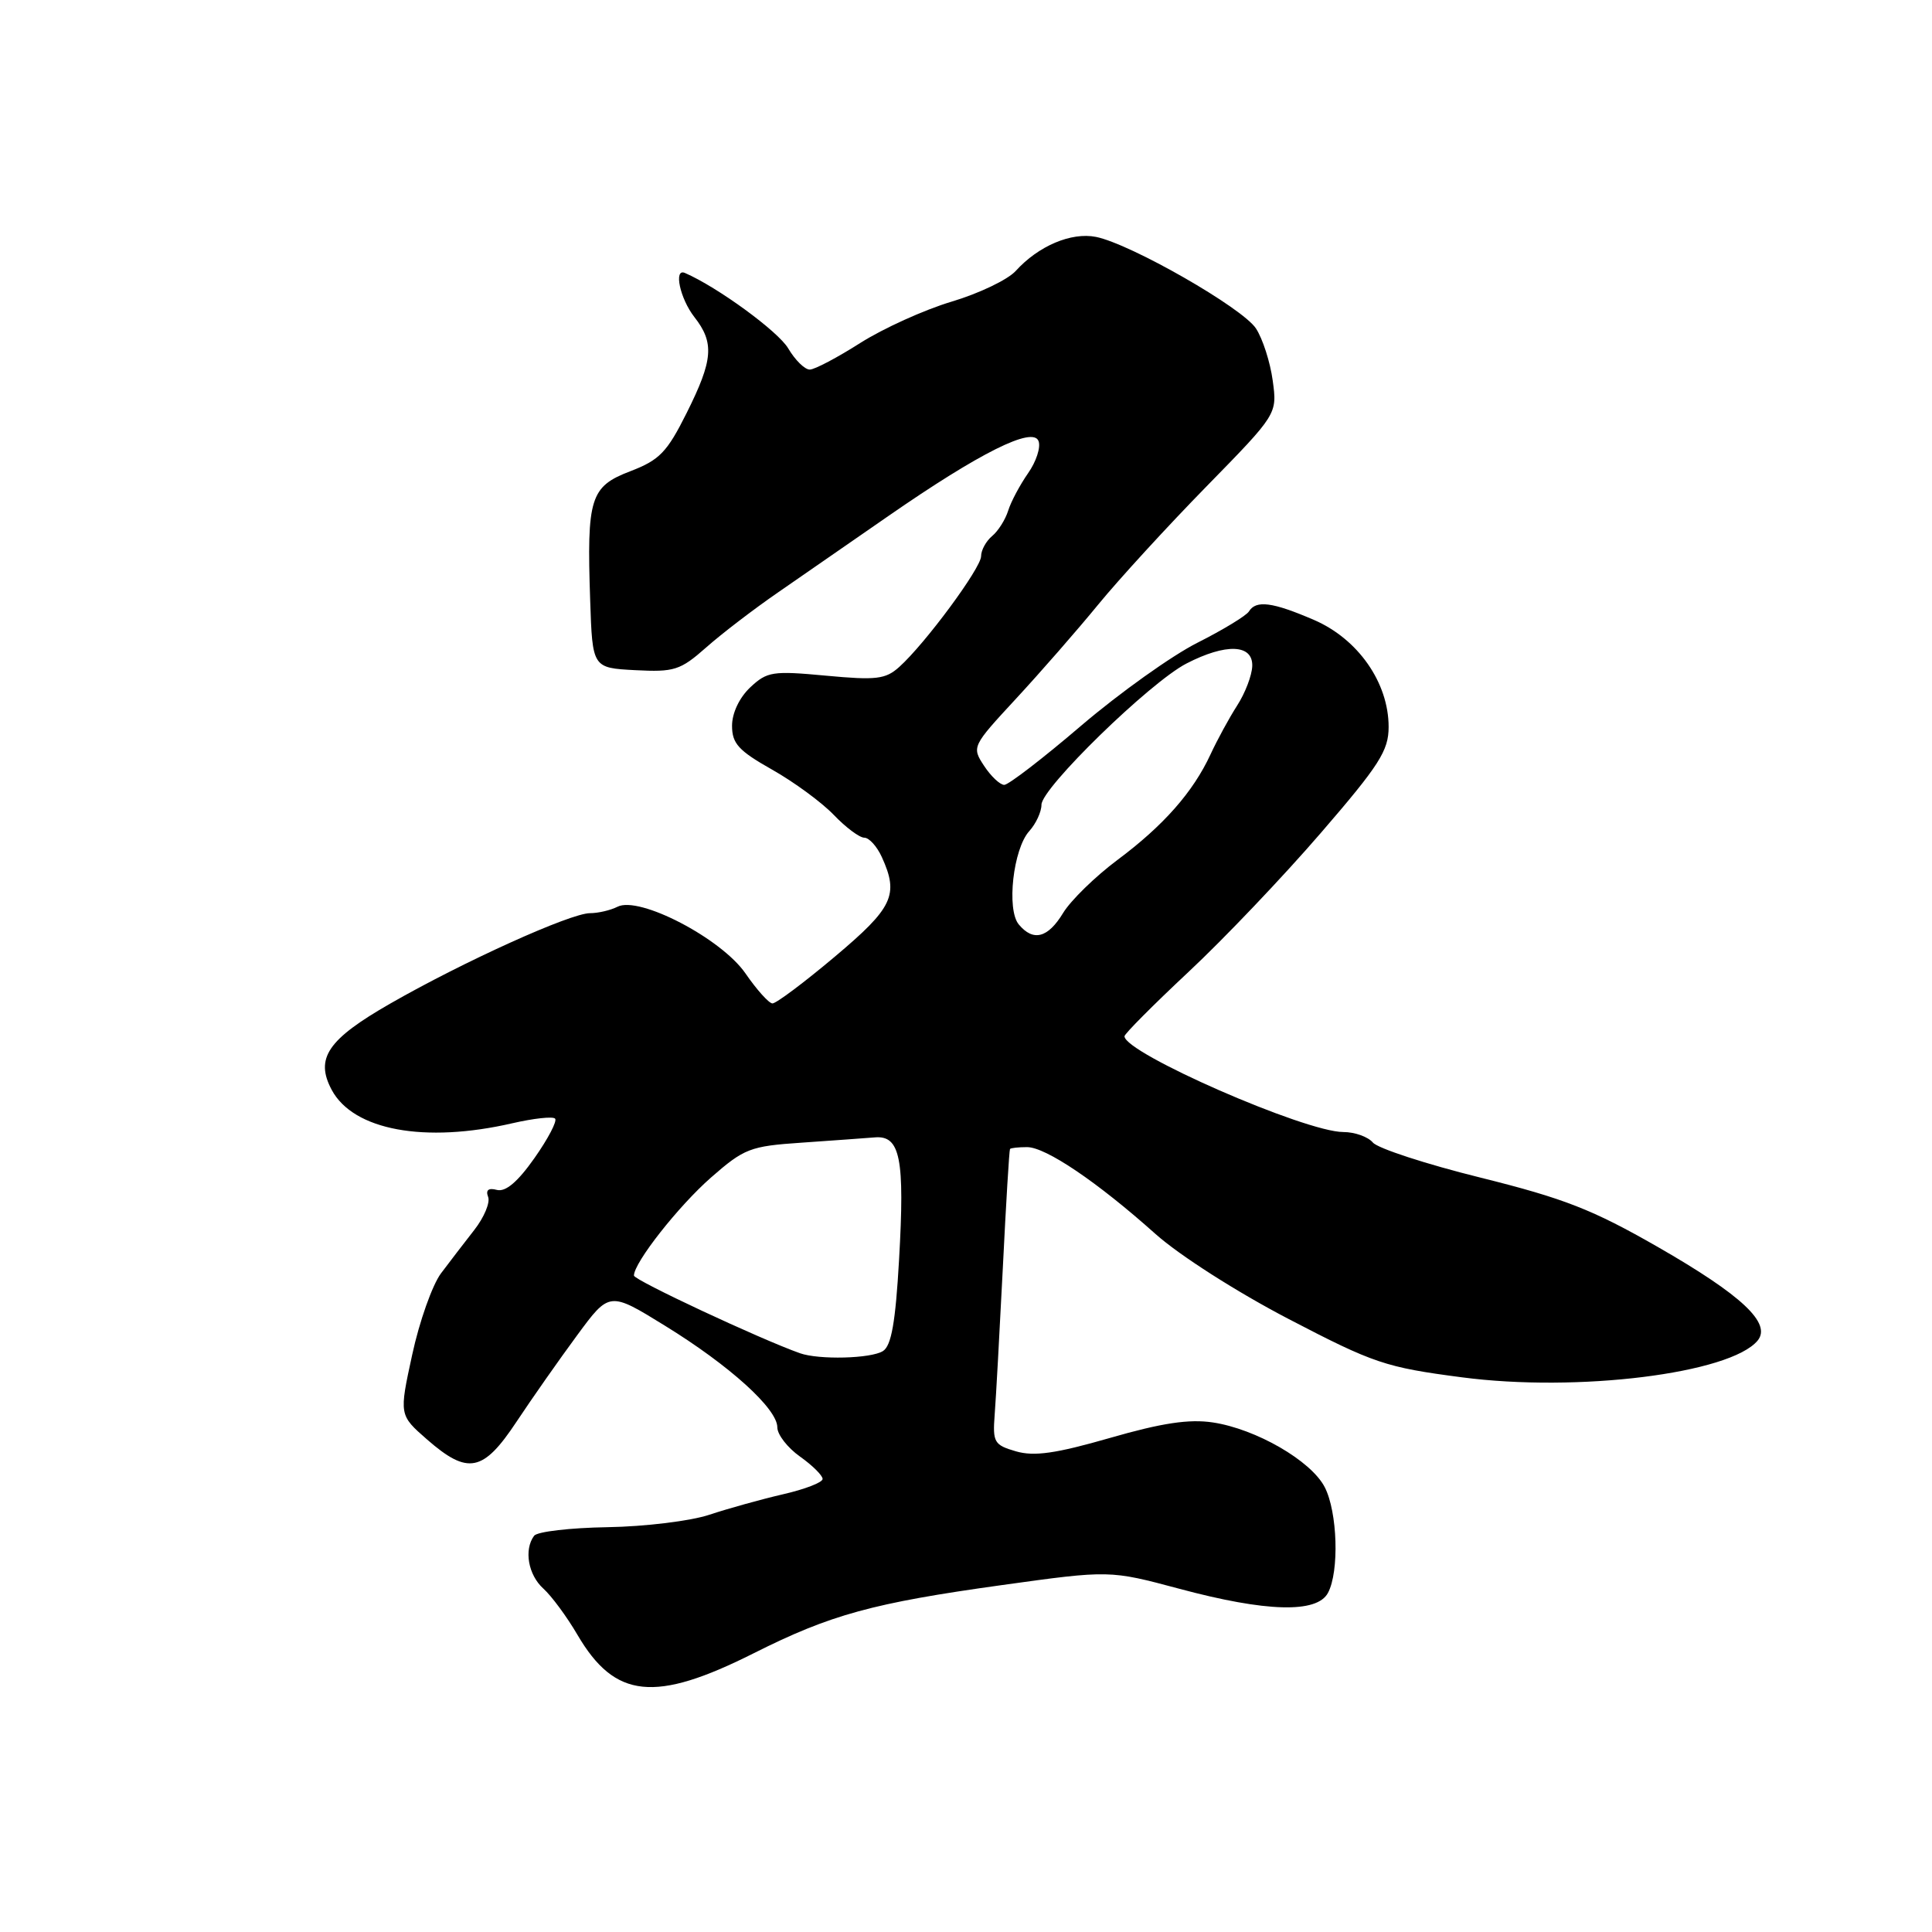 <?xml version="1.0" encoding="UTF-8" standalone="no"?>
<!DOCTYPE svg PUBLIC "-//W3C//DTD SVG 1.1//EN" "http://www.w3.org/Graphics/SVG/1.1/DTD/svg11.dtd" >
<svg xmlns="http://www.w3.org/2000/svg" xmlns:xlink="http://www.w3.org/1999/xlink" version="1.1" viewBox="0 0 256 256">
 <g >
 <path fill="currentColor"
d=" M 99.88 219.06 C 110.07 213.94 115.64 212.41 132.77 210.03 C 147.03 208.05 147.03 208.05 156.27 210.52 C 167.78 213.61 174.51 213.79 175.96 211.07 C 177.48 208.24 177.23 200.34 175.53 197.05 C 173.72 193.55 166.42 189.34 160.70 188.48 C 157.57 188.01 153.95 188.55 147.09 190.53 C 139.90 192.60 137.03 193.01 134.62 192.31 C 131.73 191.47 131.52 191.12 131.80 187.45 C 131.97 185.28 132.45 176.53 132.88 168.00 C 133.30 159.47 133.73 152.39 133.83 152.25 C 133.92 152.11 134.94 152.00 136.09 152.00 C 138.57 152.00 145.38 156.60 153.10 163.50 C 156.28 166.34 163.92 171.22 170.78 174.79 C 182.05 180.66 183.60 181.18 193.70 182.50 C 209.02 184.52 229.26 182.00 232.89 177.64 C 234.78 175.35 230.82 171.63 219.67 165.23 C 211.02 160.27 207.25 158.80 196.21 156.05 C 188.98 154.26 182.55 152.16 181.91 151.39 C 181.27 150.63 179.51 150.00 178.00 150.00 C 172.93 150.00 149.00 139.53 149.00 137.31 C 149.00 136.99 152.82 133.15 157.49 128.78 C 162.17 124.41 170.04 116.14 174.99 110.40 C 182.78 101.38 184.00 99.47 184.00 96.32 C 184.00 90.46 179.95 84.66 174.10 82.14 C 168.60 79.77 166.43 79.49 165.49 81.02 C 165.14 81.58 162.07 83.45 158.68 85.16 C 155.28 86.87 148.36 91.81 143.29 96.13 C 138.23 100.46 133.63 104.00 133.07 104.00 C 132.51 104.00 131.30 102.86 130.39 101.47 C 128.75 98.97 128.80 98.88 134.62 92.59 C 137.85 89.10 142.75 83.49 145.50 80.13 C 148.25 76.77 154.72 69.71 159.88 64.44 C 169.25 54.86 169.25 54.86 168.64 50.42 C 168.31 47.98 167.31 44.88 166.42 43.52 C 164.63 40.79 149.82 32.31 145.22 31.39 C 141.94 30.74 137.59 32.59 134.59 35.90 C 133.54 37.06 129.71 38.89 126.09 39.97 C 122.47 41.05 117.03 43.52 114.00 45.44 C 110.97 47.37 107.96 48.96 107.31 48.97 C 106.65 48.99 105.36 47.72 104.44 46.16 C 103.11 43.91 95.09 38.05 90.76 36.17 C 89.23 35.50 90.10 39.56 92.00 42.00 C 94.68 45.42 94.50 47.69 90.99 54.71 C 88.38 59.94 87.38 60.96 83.52 62.44 C 78.21 64.47 77.74 65.96 78.20 79.50 C 78.50 88.50 78.50 88.50 84.16 88.80 C 89.34 89.07 90.14 88.82 93.56 85.80 C 95.61 83.98 99.90 80.70 103.09 78.50 C 106.28 76.30 112.85 71.75 117.69 68.39 C 129.83 59.98 136.86 56.47 137.61 58.44 C 137.93 59.26 137.30 61.18 136.22 62.71 C 135.15 64.25 133.96 66.47 133.59 67.66 C 133.22 68.85 132.26 70.37 131.46 71.03 C 130.66 71.70 130.00 72.90 130.00 73.70 C 130.00 75.26 122.59 85.29 119.16 88.37 C 117.34 90.01 116.11 90.15 109.45 89.53 C 102.38 88.87 101.65 88.98 99.41 91.08 C 97.97 92.44 97.00 94.48 97.00 96.17 C 97.00 98.52 97.86 99.47 102.29 101.97 C 105.20 103.61 108.89 106.32 110.48 107.98 C 112.07 109.64 113.89 111.00 114.53 111.00 C 115.16 111.00 116.20 112.15 116.84 113.55 C 119.14 118.59 118.34 120.27 110.60 126.78 C 106.54 130.20 102.82 132.98 102.35 132.96 C 101.88 132.94 100.27 131.15 98.77 128.97 C 95.56 124.34 84.70 118.68 81.82 120.15 C 80.89 120.62 79.25 121.00 78.18 121.00 C 75.59 121.00 61.41 127.42 51.71 132.98 C 43.42 137.73 41.72 140.23 43.95 144.41 C 46.82 149.77 56.28 151.52 67.92 148.83 C 70.71 148.19 73.24 147.91 73.55 148.22 C 73.86 148.53 72.63 150.88 70.82 153.45 C 68.60 156.61 66.99 157.97 65.84 157.67 C 64.72 157.37 64.33 157.69 64.68 158.60 C 64.97 159.35 64.14 161.32 62.85 162.97 C 61.56 164.62 59.57 167.21 58.43 168.73 C 57.29 170.26 55.57 175.10 54.62 179.50 C 52.88 187.50 52.88 187.50 56.60 190.75 C 62.00 195.46 64.02 195.06 68.44 188.39 C 70.49 185.30 74.10 180.15 76.46 176.95 C 80.75 171.12 80.75 171.12 88.12 175.67 C 96.68 180.94 103.00 186.66 103.00 189.13 C 103.00 190.09 104.35 191.83 106.00 193.00 C 107.65 194.17 109.00 195.51 109.00 195.97 C 109.00 196.43 106.64 197.34 103.75 198.00 C 100.86 198.67 96.47 199.89 94.00 200.71 C 91.52 201.54 85.46 202.28 80.50 202.36 C 75.55 202.44 71.17 202.95 70.77 203.50 C 69.40 205.35 69.99 208.68 71.99 210.49 C 73.09 211.48 75.13 214.25 76.52 216.63 C 81.49 225.10 86.77 225.65 99.88 219.06 Z  M 106.00 179.31 C 100.70 177.43 84.00 169.62 84.00 169.02 C 84.00 167.31 89.88 159.83 94.21 156.03 C 98.61 152.18 99.39 151.87 106.21 151.41 C 110.22 151.13 114.58 150.82 115.91 150.71 C 119.29 150.42 119.90 153.48 119.13 166.93 C 118.66 175.21 118.11 178.32 117.00 179.02 C 115.41 180.03 108.52 180.20 106.00 179.31 Z  M 134.99 122.49 C 133.35 120.51 134.25 112.49 136.38 110.13 C 137.27 109.15 138.00 107.57 138.00 106.63 C 138.00 104.42 152.37 90.42 157.21 87.92 C 162.44 85.22 166.02 85.35 165.93 88.25 C 165.89 89.49 164.99 91.85 163.92 93.50 C 162.86 95.15 161.28 98.06 160.40 99.96 C 158.09 104.95 154.17 109.40 148.05 113.96 C 145.12 116.15 141.88 119.31 140.87 120.97 C 138.85 124.30 136.91 124.80 134.99 122.49 Z "/>
</g>
</svg>